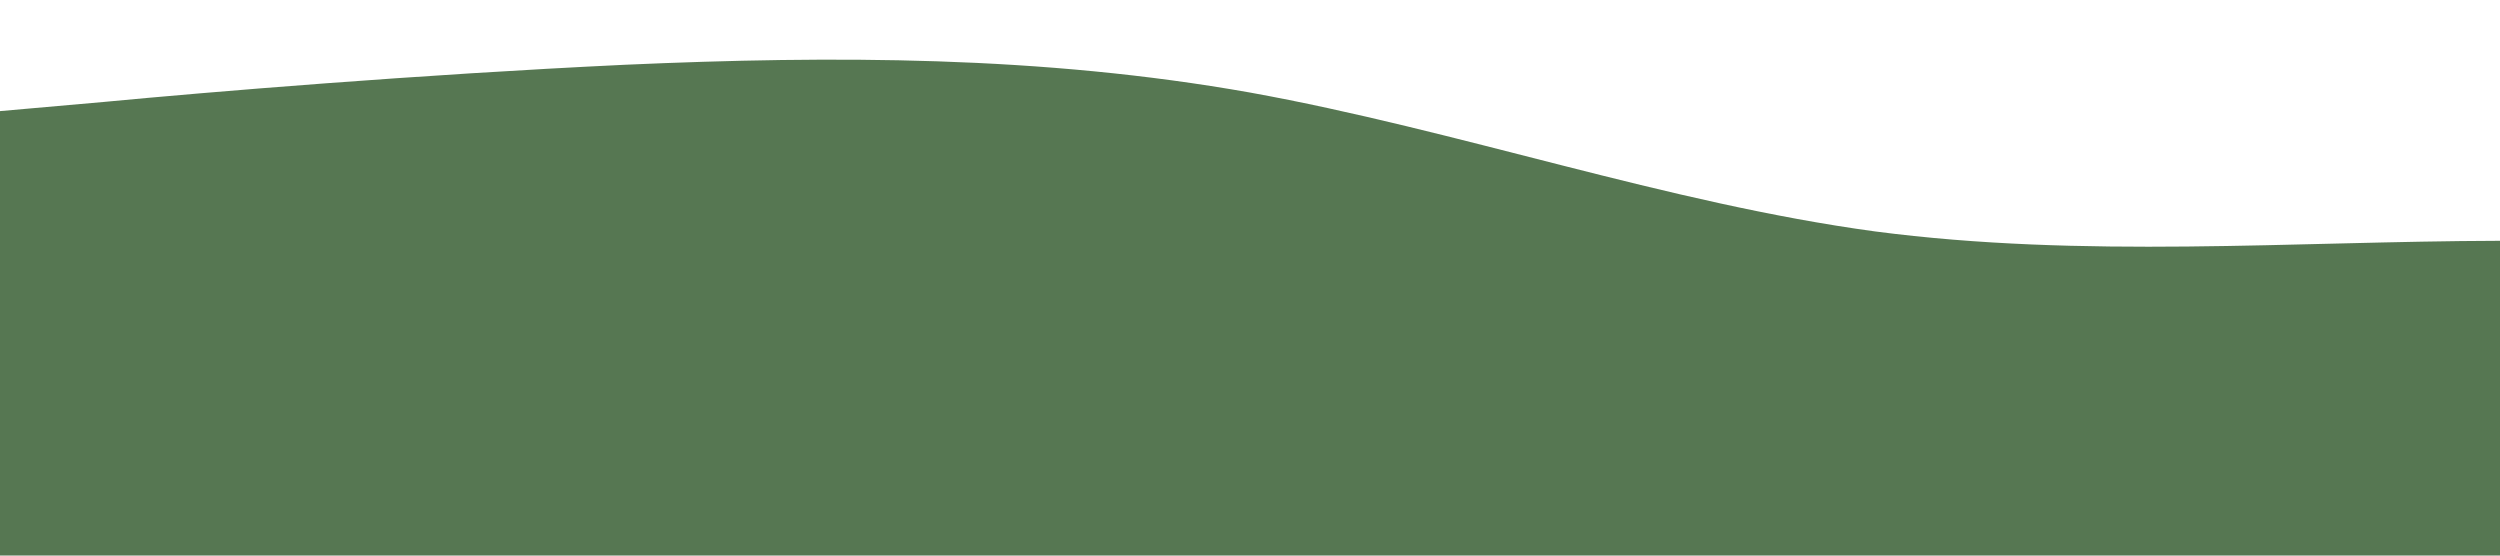 <svg id="wave" style="transform:rotate(0deg); transition: 0.3s" viewBox="0 0 1440 320" version="1.1" xmlns="http://www.w3.org/2000/svg"><defs><linearGradient id="sw-gradient-0" x1="0" x2="0" y1="1" y2="0"><stop stop-color="#567752" offset="0%"></stop><stop stop-color="#567752" offset="100%"></stop></linearGradient></defs><path style="transform:translate(0, 0px); opacity:1" fill="url(#sw-gradient-0)" d="M0,64L60,58.7C120,53,240,43,360,37.3C480,32,600,32,720,53.3C840,75,960,117,1080,133.3C1200,149,1320,139,1440,138.7C1560,139,1680,149,1800,154.7C1920,160,2040,160,2160,165.3C2280,171,2400,181,2520,186.7C2640,192,2760,192,2880,192C3000,192,3120,192,3240,176C3360,160,3480,128,3600,112C3720,96,3840,96,3960,80C4080,64,4200,32,4320,58.7C4440,85,4560,171,4680,213.3C4800,256,4920,256,5040,250.7C5160,245,5280,235,5400,224C5520,213,5640,203,5760,197.3C5880,192,6000,192,6120,208C6240,224,6360,256,6480,256C6600,256,6720,224,6840,181.3C6960,139,7080,85,7200,80C7320,75,7440,117,7560,160C7680,203,7800,245,7920,218.7C8040,192,8160,96,8280,64C8400,32,8520,64,8580,80L8640,96L8640,320L8580,320C8520,320,8400,320,8280,320C8160,320,8040,320,7920,320C7800,320,7680,320,7560,320C7440,320,7320,320,7200,320C7080,320,6960,320,6840,320C6720,320,6600,320,6480,320C6360,320,6240,320,6120,320C6000,320,5880,320,5760,320C5640,320,5520,320,5400,320C5280,320,5160,320,5040,320C4920,320,4800,320,4680,320C4560,320,4440,320,4320,320C4200,320,4080,320,3960,320C3840,320,3720,320,3600,320C3480,320,3360,320,3240,320C3120,320,3000,320,2880,320C2760,320,2640,320,2520,320C2400,320,2280,320,2160,320C2040,320,1920,320,1800,320C1680,320,1560,320,1440,320C1320,320,1200,320,1080,320C960,320,840,320,720,320C600,320,480,320,360,320C240,320,120,320,60,320L0,320Z"></path></svg>